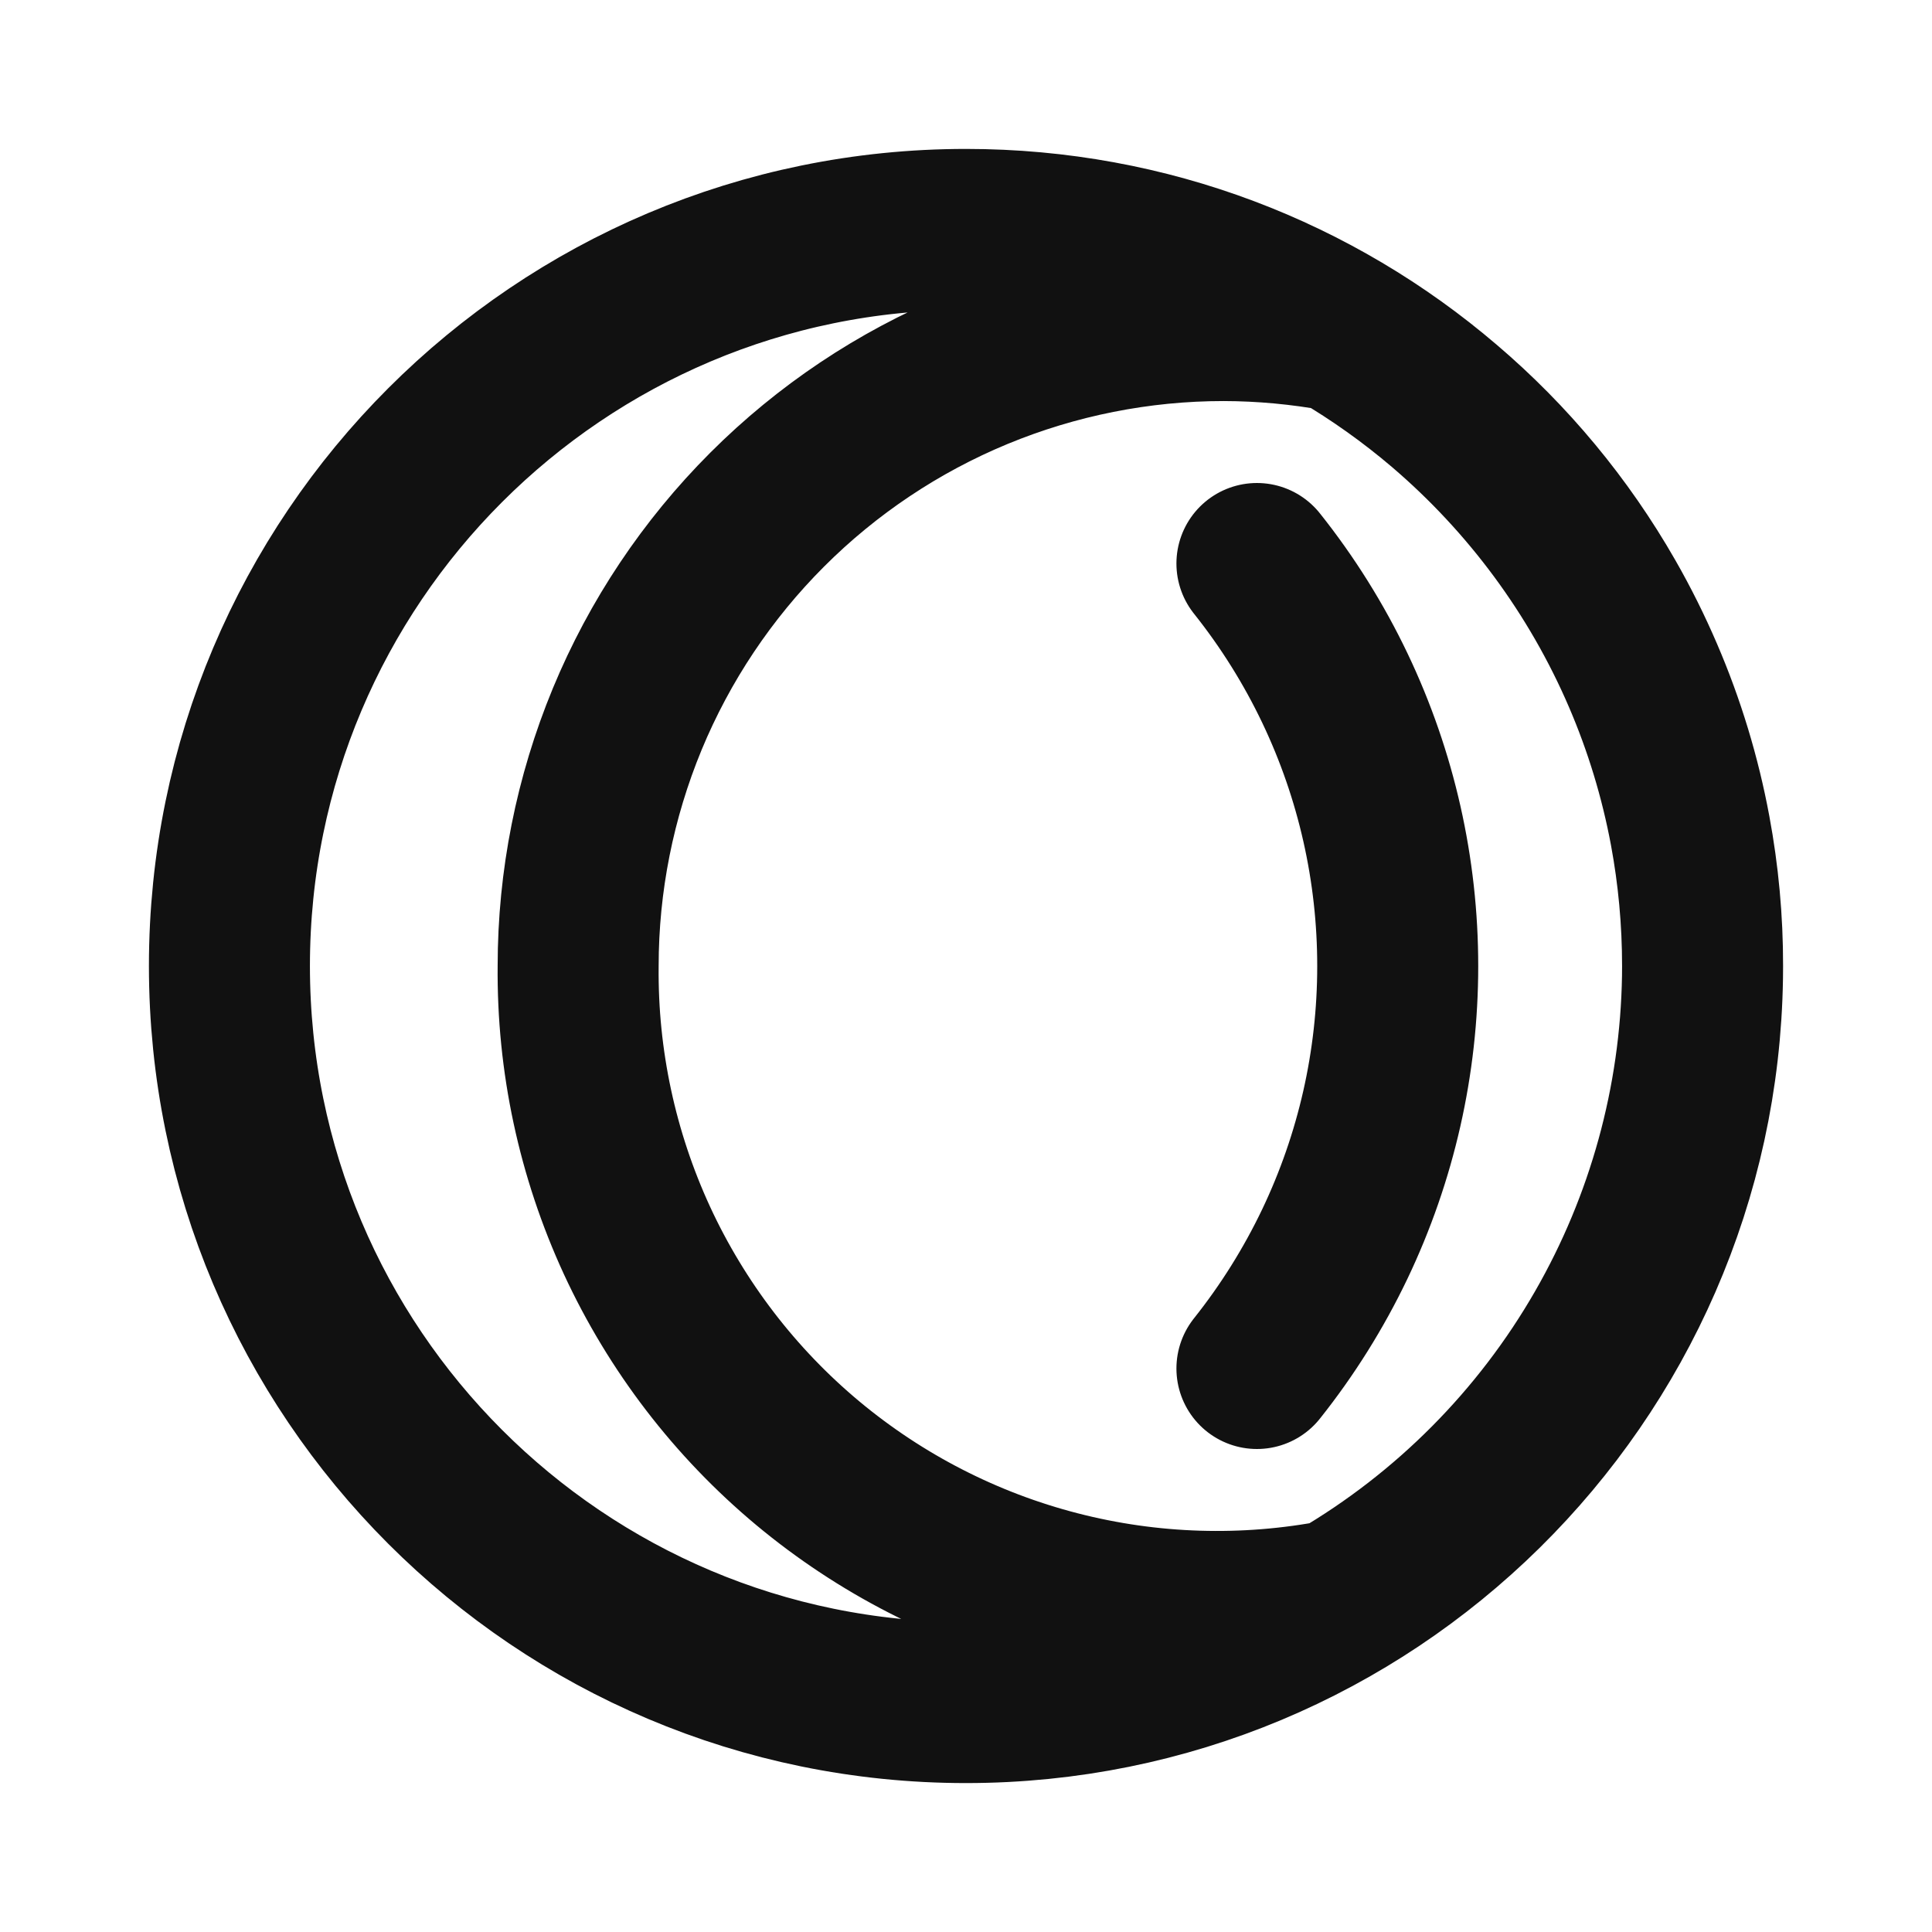 <svg width="24" height="24" viewBox="0 0 24 24" fill="none" xmlns="http://www.w3.org/2000/svg">
<path d="M21.149 12.138C21.149 12.092 21.15 12.046 21.15 12C21.15 11.426 21.097 10.865 20.996 10.32M21.149 12.138C21.075 17.128 17.007 21.15 12 21.15C6.946 21.15 2.85 17.053 2.85 12C2.85 6.947 6.946 2.85 12 2.85C14.268 2.85 16.343 3.675 17.942 5.042M21.149 12.138C21.124 13.683 20.707 15.198 19.936 16.539C19.142 17.921 18 19.07 16.624 19.874C15.469 20.097 14.278 20.061 13.138 19.767C11.999 19.474 10.939 18.93 10.035 18.177C9.131 17.423 8.407 16.478 7.913 15.41C7.42 14.341 7.17 13.177 7.182 12C7.182 10.947 7.39 9.905 7.792 8.932C8.195 7.959 8.786 7.075 9.53 6.331C10.275 5.586 11.159 4.995 12.132 4.592C13.104 4.19 14.147 3.982 15.2 3.982C15.682 3.983 16.164 4.028 16.639 4.115C17.101 4.386 17.537 4.697 17.942 5.042M21.149 12.138C21.15 12.091 21.15 12.045 21.15 11.999C21.151 11.434 21.099 10.872 20.996 10.32M17.942 5.042C19.002 5.948 19.852 7.092 20.41 8.391M17.942 5.042C18.741 5.722 19.419 6.538 19.944 7.456C20.118 7.76 20.273 8.072 20.41 8.391M20.41 8.391C20.673 9.003 20.871 9.649 20.996 10.32M20.41 8.391C20.677 9.011 20.873 9.658 20.996 10.32M15.614 17C15.992 16.525 16.317 16.007 16.581 15.455C17.096 14.377 17.363 13.198 17.363 12.003C17.364 10.809 17.098 9.629 16.584 8.551C16.32 7.997 15.994 7.477 15.614 7" stroke="#111111" stroke-width="2" stroke-linecap="round" stroke-linejoin="round"/>
</svg>

